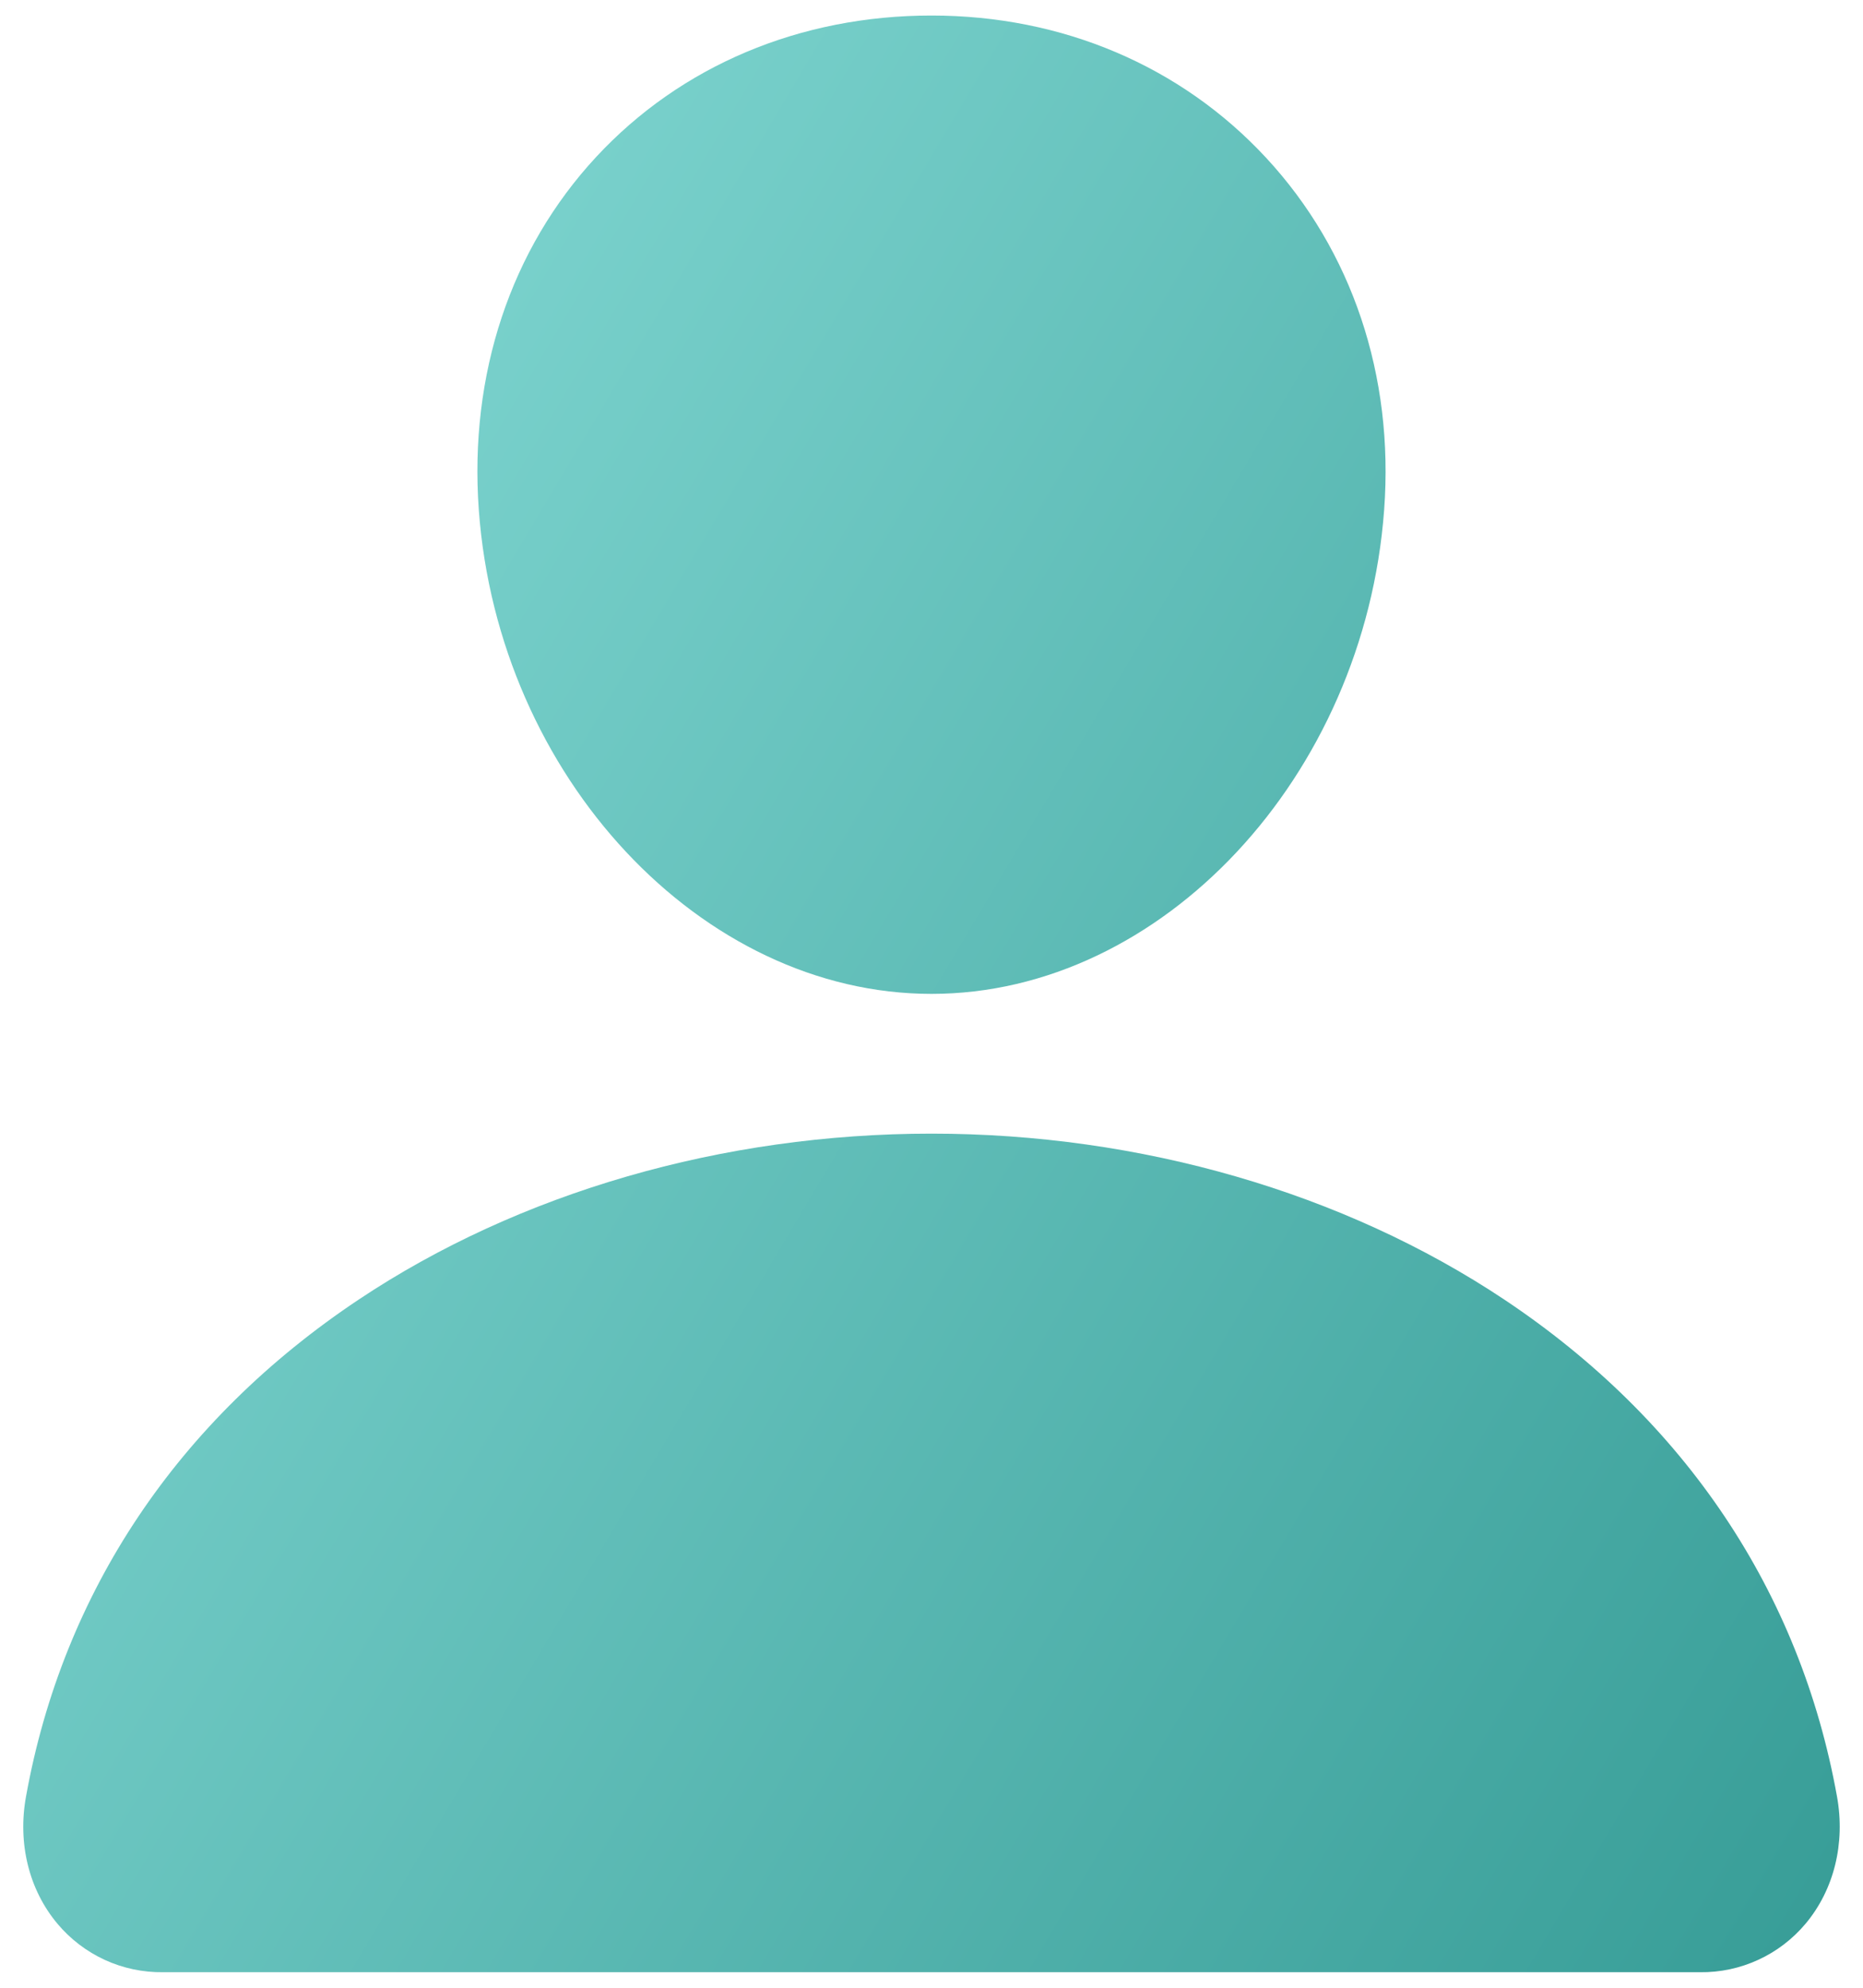 <svg width="30" height="32" viewBox="0 0 30 32" fill="none" xmlns="http://www.w3.org/2000/svg">
<path d="M20.389 2.541C19.02 1.064 17.109 0.25 15 0.25C12.879 0.25 10.962 1.059 9.6 2.527C8.223 4.011 7.553 6.028 7.71 8.207C8.022 12.504 11.293 16 15 16C18.708 16 21.972 12.505 22.289 8.208C22.449 6.049 21.774 4.036 20.389 2.541ZM27.375 31.75H2.625C2.301 31.754 1.98 31.686 1.686 31.551C1.392 31.415 1.131 31.216 0.923 30.967C0.466 30.421 0.282 29.675 0.419 28.921C1.012 25.629 2.864 22.863 5.775 20.922C8.361 19.198 11.637 18.25 15 18.25C18.363 18.25 21.639 19.199 24.225 20.922C27.136 22.863 28.988 25.628 29.581 28.92C29.718 29.674 29.534 30.42 29.077 30.967C28.869 31.215 28.609 31.415 28.314 31.55C28.02 31.686 27.699 31.754 27.375 31.75Z" fill="url(#paint0_linear_2_3789)"/>
<defs>
<linearGradient id="paint0_linear_2_3789" x1="0.141" y1="-1.78706e-06" x2="36.153" y2="21.401" gradientUnits="userSpaceOnUse">
<stop stop-color="#8BDFDA"/>
<stop offset="1" stop-color="#369C96"/>
</linearGradient>
</defs>
</svg>
